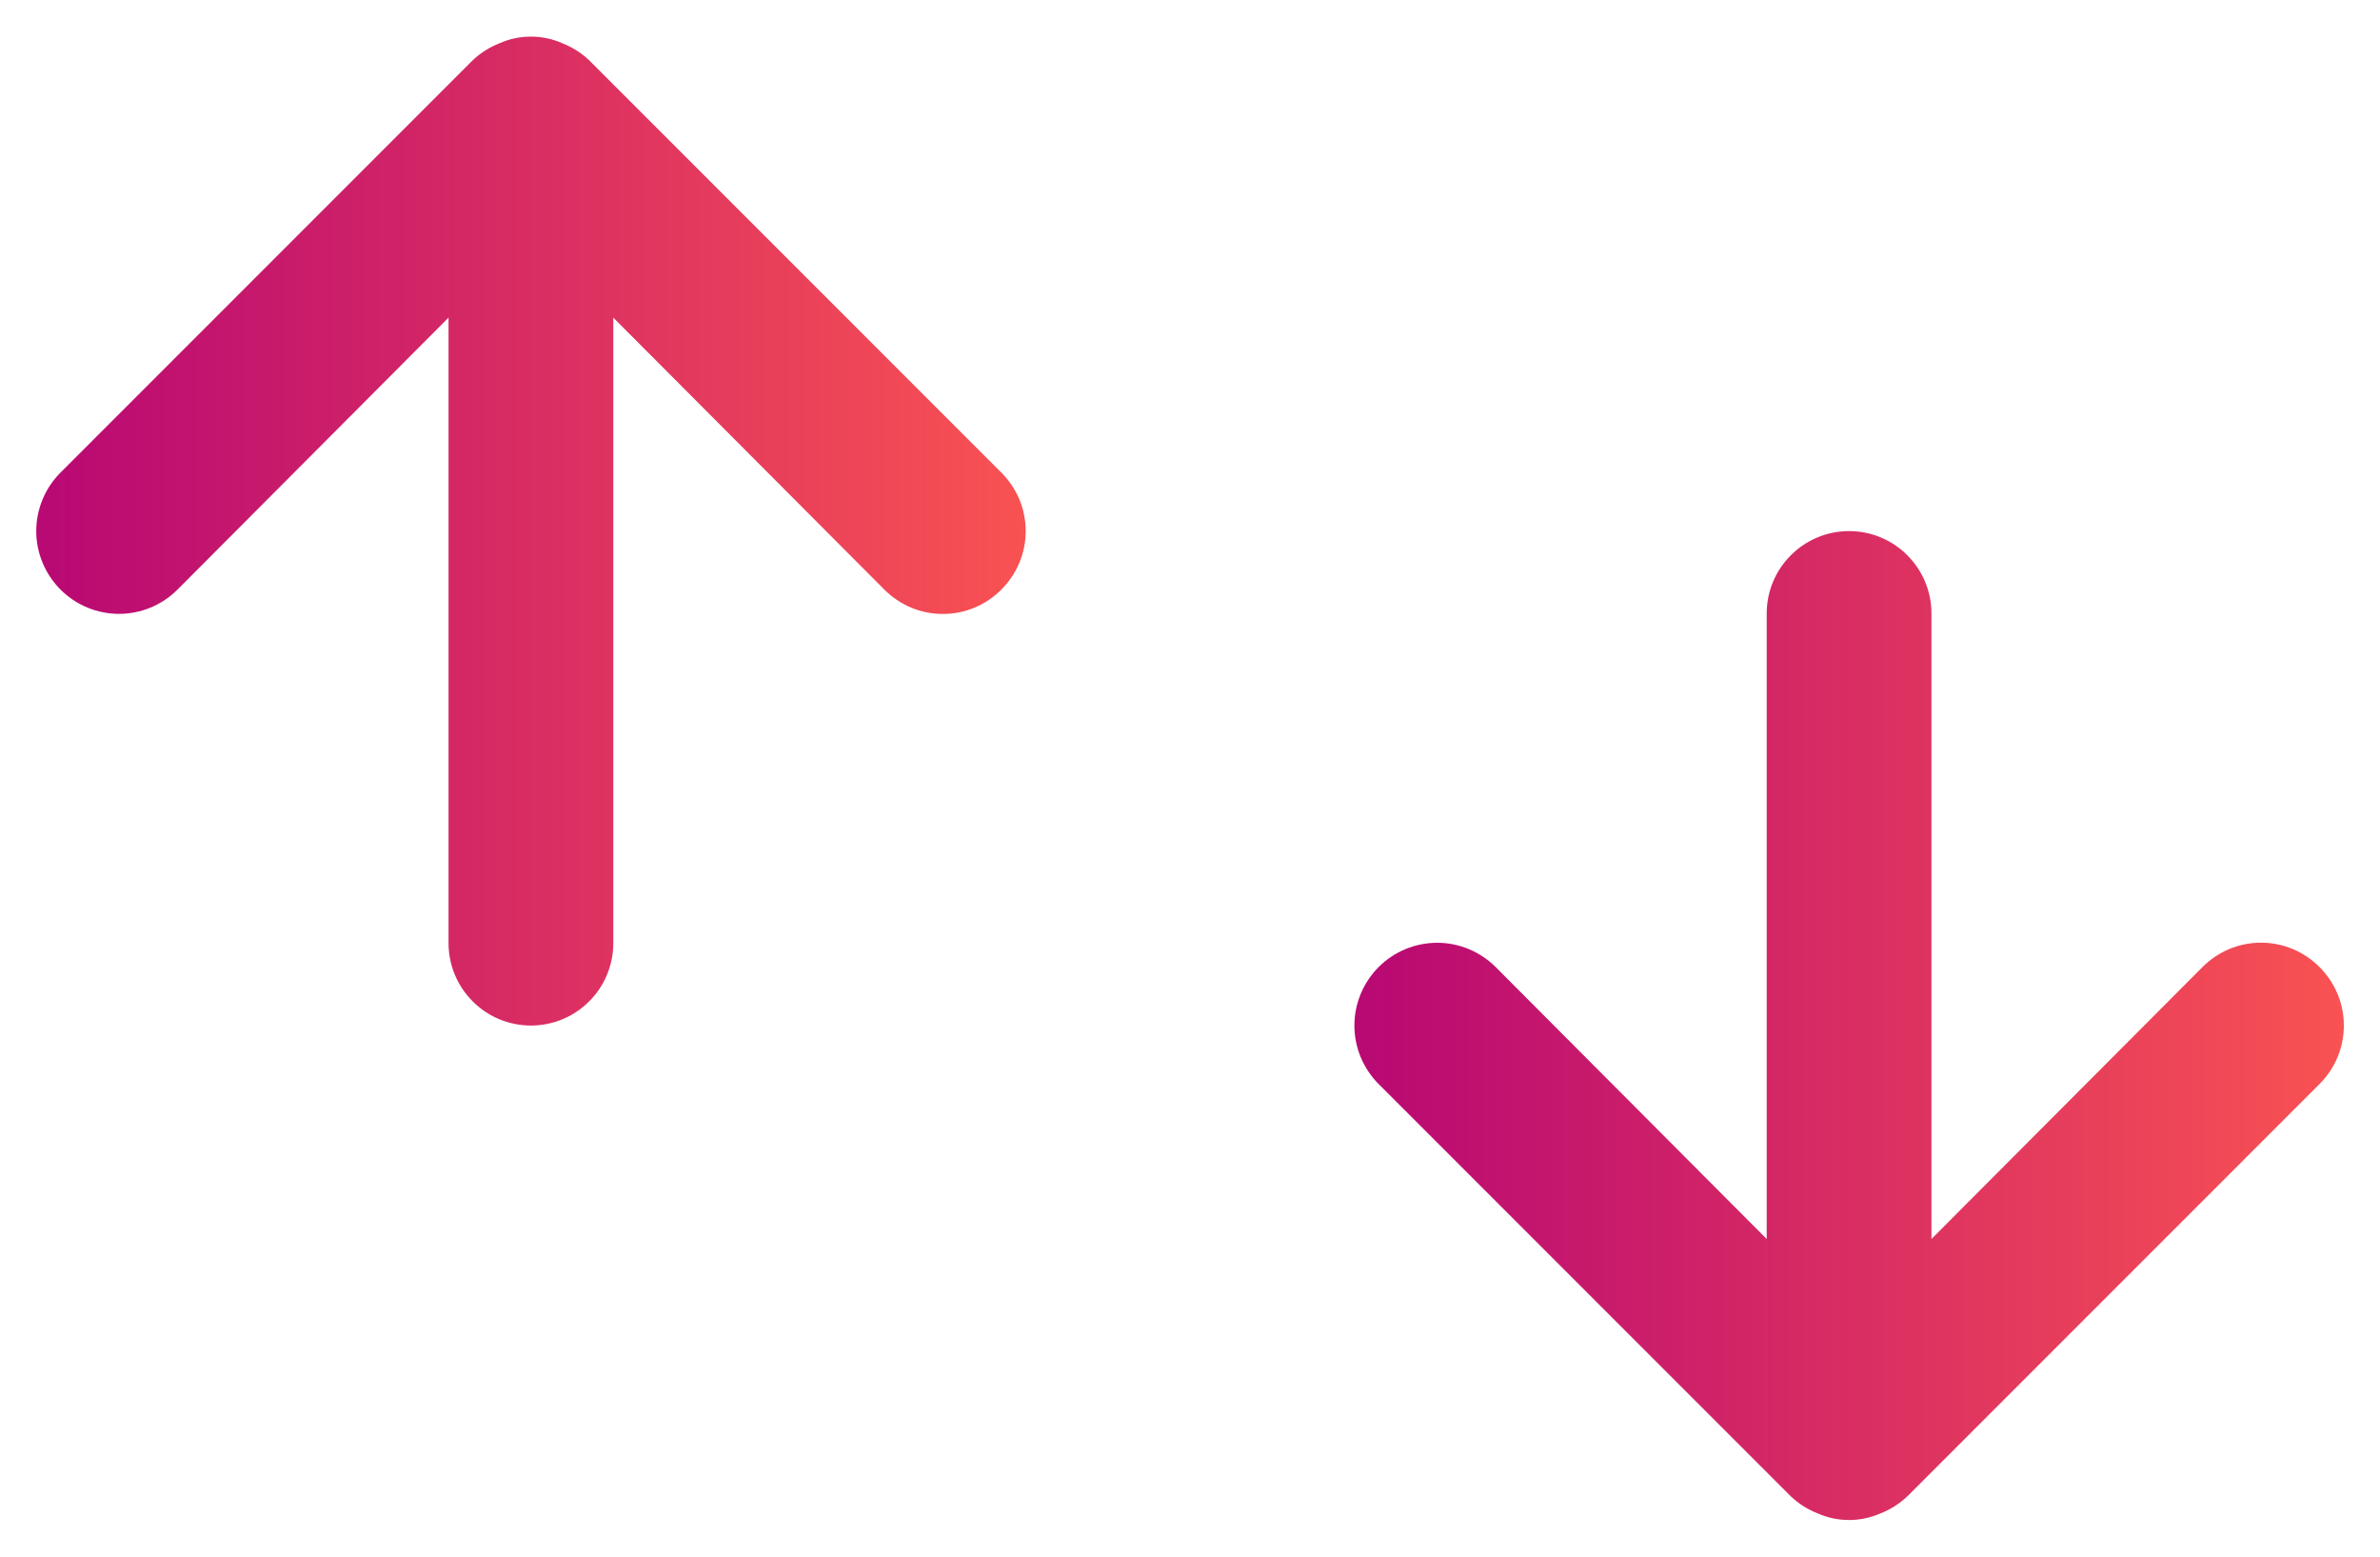 <svg width="26" height="17" viewBox="0 0 26 17" fill="none" xmlns="http://www.w3.org/2000/svg">
<path d="M25.339 10.561C25.255 10.477 25.156 10.41 25.046 10.364C24.936 10.318 24.819 10.295 24.7 10.295C24.581 10.295 24.464 10.318 24.354 10.364C24.244 10.41 24.145 10.477 24.061 10.561L21.1 13.531V6.7C21.1 6.461 21.005 6.232 20.836 6.064C20.668 5.895 20.439 5.8 20.2 5.8C19.961 5.8 19.732 5.895 19.564 6.064C19.395 6.232 19.3 6.461 19.3 6.7V13.531L16.339 10.561C16.169 10.392 15.94 10.296 15.7 10.296C15.46 10.296 15.23 10.392 15.061 10.561C14.892 10.73 14.796 10.96 14.796 11.2C14.796 11.44 14.892 11.67 15.061 11.839L19.561 16.339C19.647 16.421 19.747 16.485 19.858 16.528C19.966 16.576 20.082 16.6 20.2 16.6C20.318 16.6 20.434 16.576 20.542 16.528C20.652 16.485 20.753 16.421 20.839 16.339L25.339 11.839C25.423 11.755 25.49 11.656 25.536 11.546C25.582 11.437 25.605 11.319 25.605 11.2C25.605 11.081 25.582 10.964 25.536 10.854C25.49 10.744 25.423 10.645 25.339 10.561V10.561Z" fill="url(#paint0_linear)"/>
<path d="M10.939 6.439C10.855 6.523 10.756 6.59 10.646 6.636C10.536 6.682 10.419 6.705 10.3 6.705C10.181 6.705 10.064 6.682 9.954 6.636C9.844 6.59 9.745 6.523 9.661 6.439L6.7 3.469V10.3C6.7 10.539 6.605 10.768 6.436 10.936C6.268 11.105 6.039 11.2 5.8 11.2C5.561 11.2 5.332 11.105 5.164 10.936C4.995 10.768 4.9 10.539 4.9 10.3V3.469L1.939 6.439C1.77 6.608 1.54 6.704 1.3 6.704C1.06 6.704 0.83 6.608 0.661 6.439C0.492 6.269 0.396 6.04 0.396 5.8C0.396 5.56 0.492 5.33 0.661 5.161L5.161 0.661C5.247 0.579 5.348 0.515 5.458 0.472C5.566 0.424 5.682 0.4 5.8 0.4C5.918 0.4 6.034 0.424 6.142 0.472C6.252 0.515 6.353 0.579 6.439 0.661L10.939 5.161C11.023 5.245 11.09 5.344 11.136 5.454C11.182 5.564 11.205 5.681 11.205 5.8C11.205 5.919 11.182 6.036 11.136 6.146C11.09 6.256 11.023 6.355 10.939 6.439V6.439Z" fill="url(#paint1_linear)"/>
<defs>
<linearGradient id="paint0_linear" x1="25.605" y1="12.621" x2="14.796" y2="12.621" gradientUnits="userSpaceOnUse">
<stop stop-color="#F95252"/>
<stop offset="0.985" stop-color="#B90973"/>
</linearGradient>
<linearGradient id="paint1_linear" x1="11.205" y1="4.379" x2="0.396" y2="4.379" gradientUnits="userSpaceOnUse">
<stop stop-color="#F95252"/>
<stop offset="0.985" stop-color="#B90973"/>
</linearGradient>
</defs>
</svg>
